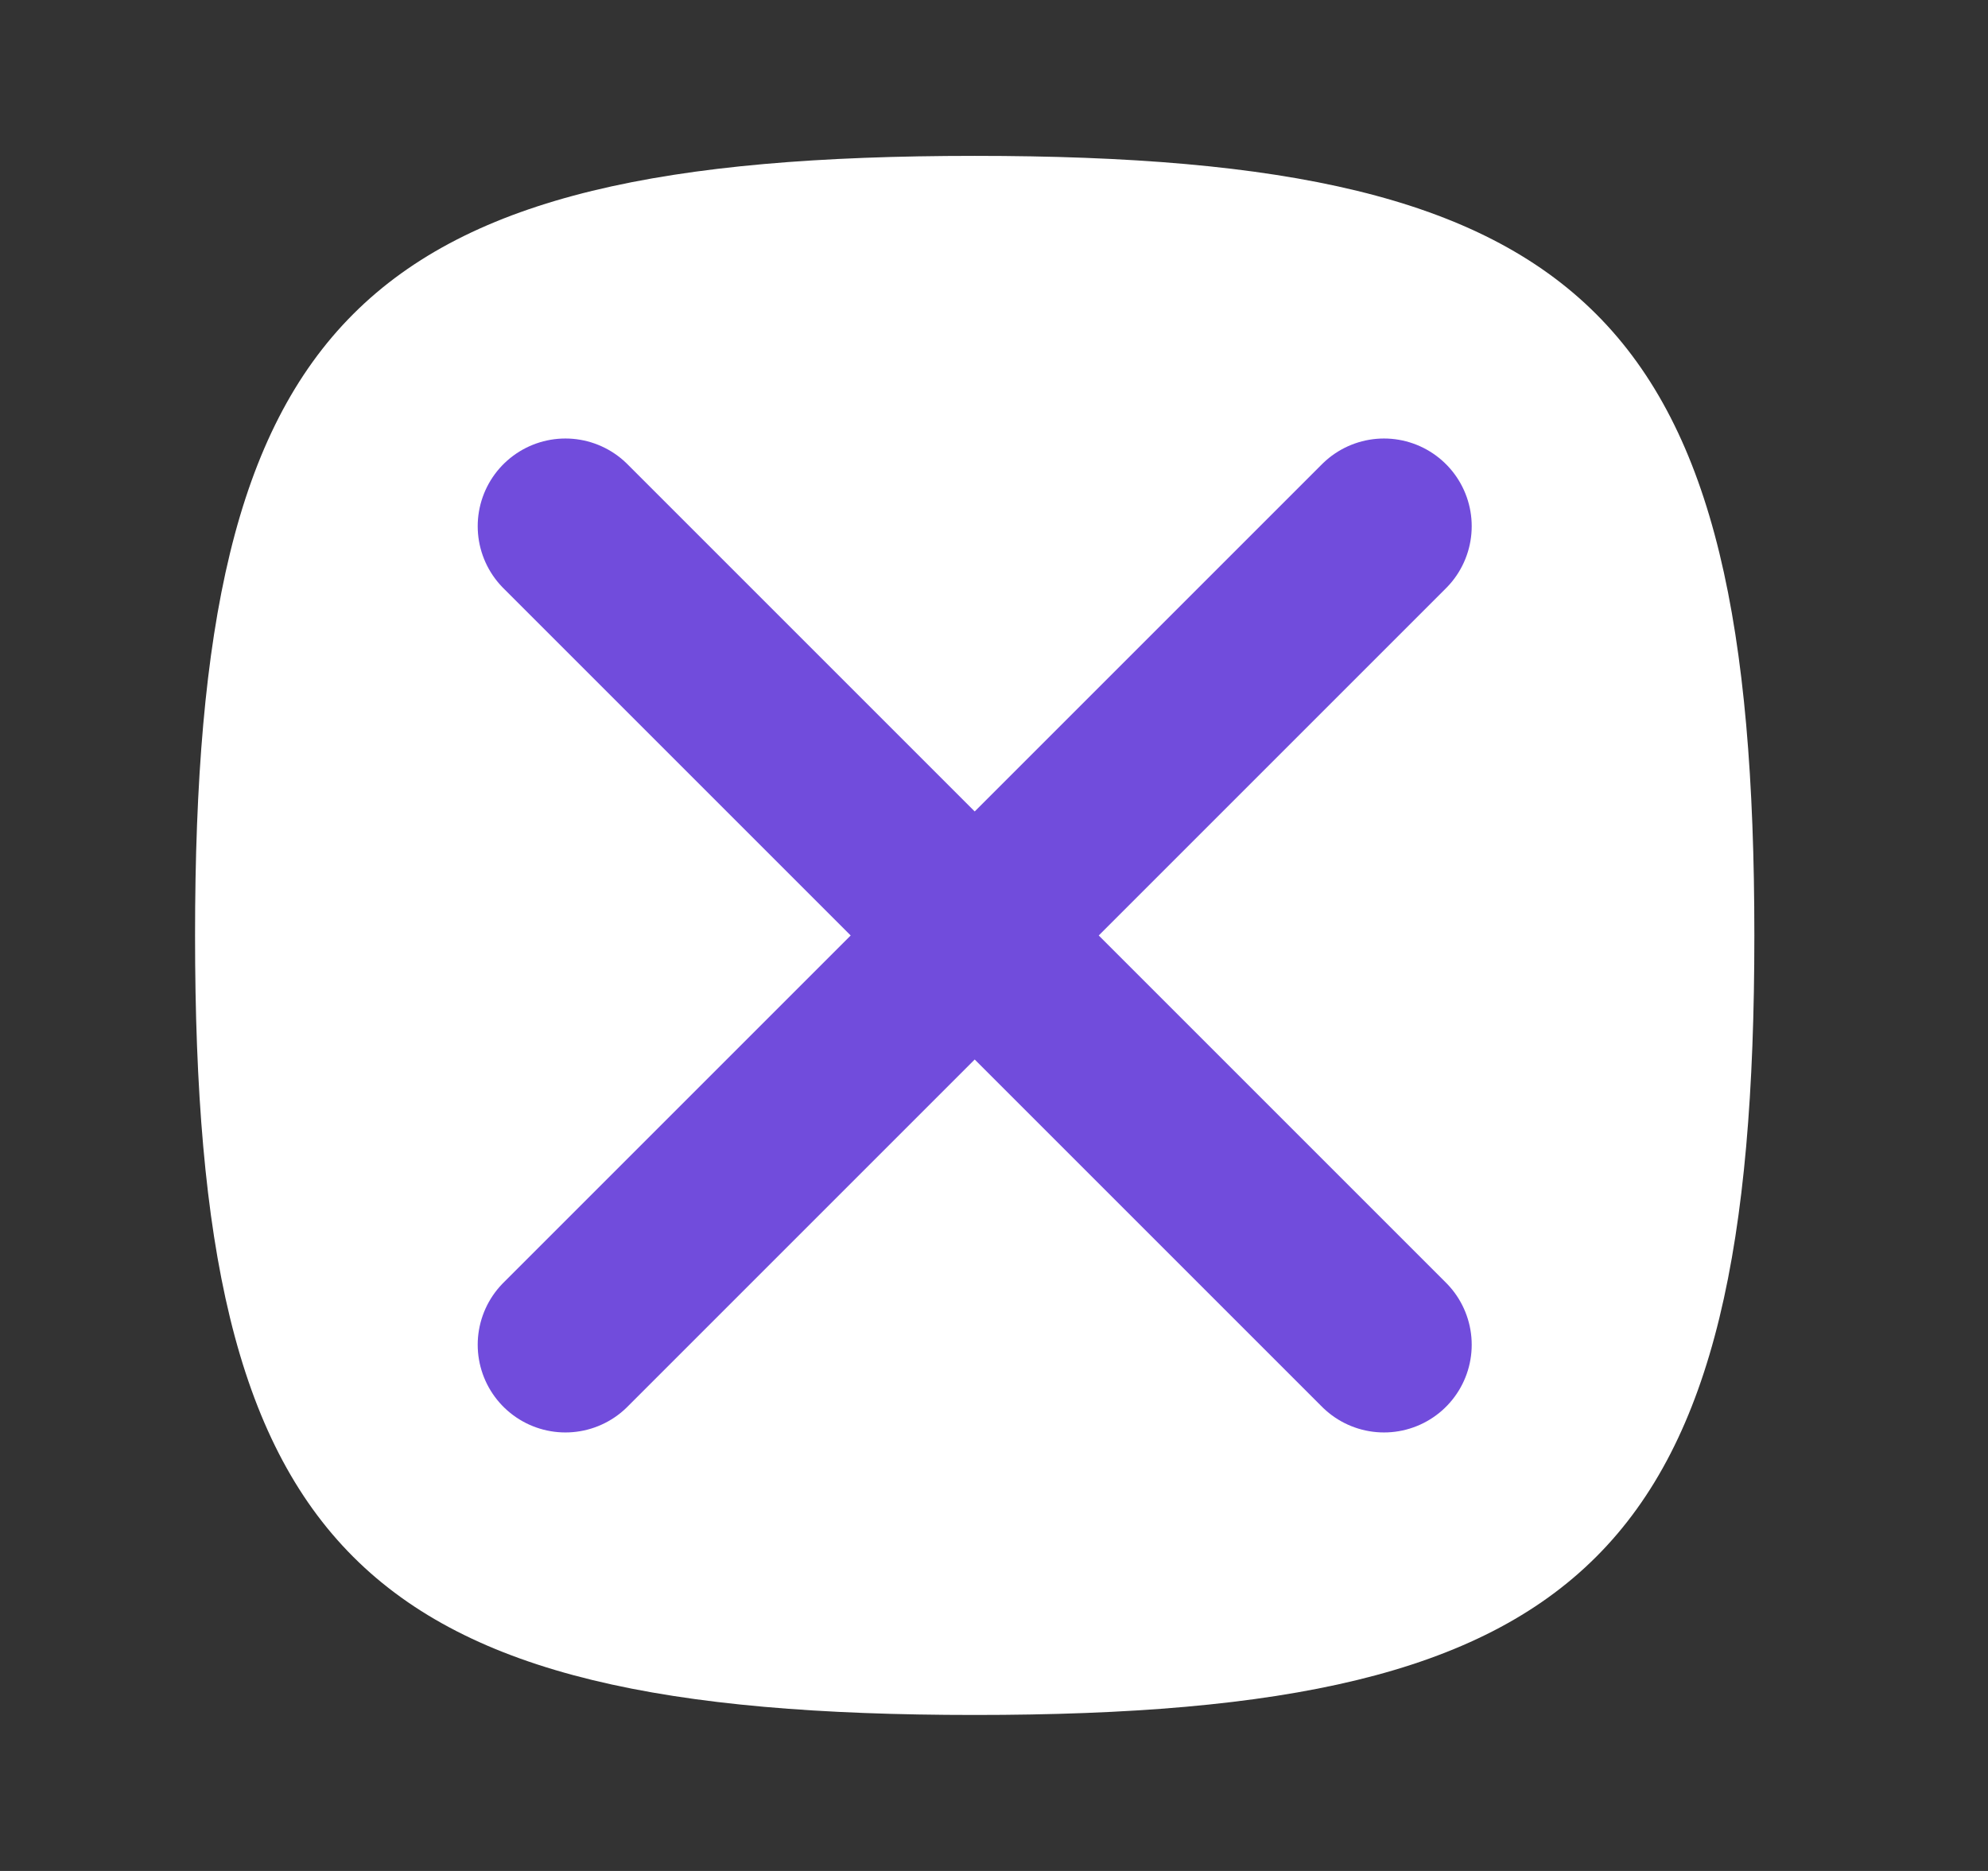 <svg width="17" height="16" viewBox="0 0 17 16" fill="none" xmlns="http://www.w3.org/2000/svg">
<rect x="0" y="0" width="17" height="16" fill="#333333" stroke="none"/>
<path d="M8.335 14.666C13.617 14.666 15.002 13.282 15.002 8C15.002 2.718 13.617 1.333 8.335 1.333C3.053 1.333 1.668 2.718 1.668 8C1.668 13.282 3.053 14.666 8.335 14.666Z" fill="white"/>
<path d="M4.835 4.5L11.835 11.5M11.835 4.5L4.835 11.5" stroke="#714CDC" stroke-width="1.5" stroke-linecap="round"/>
</svg>
